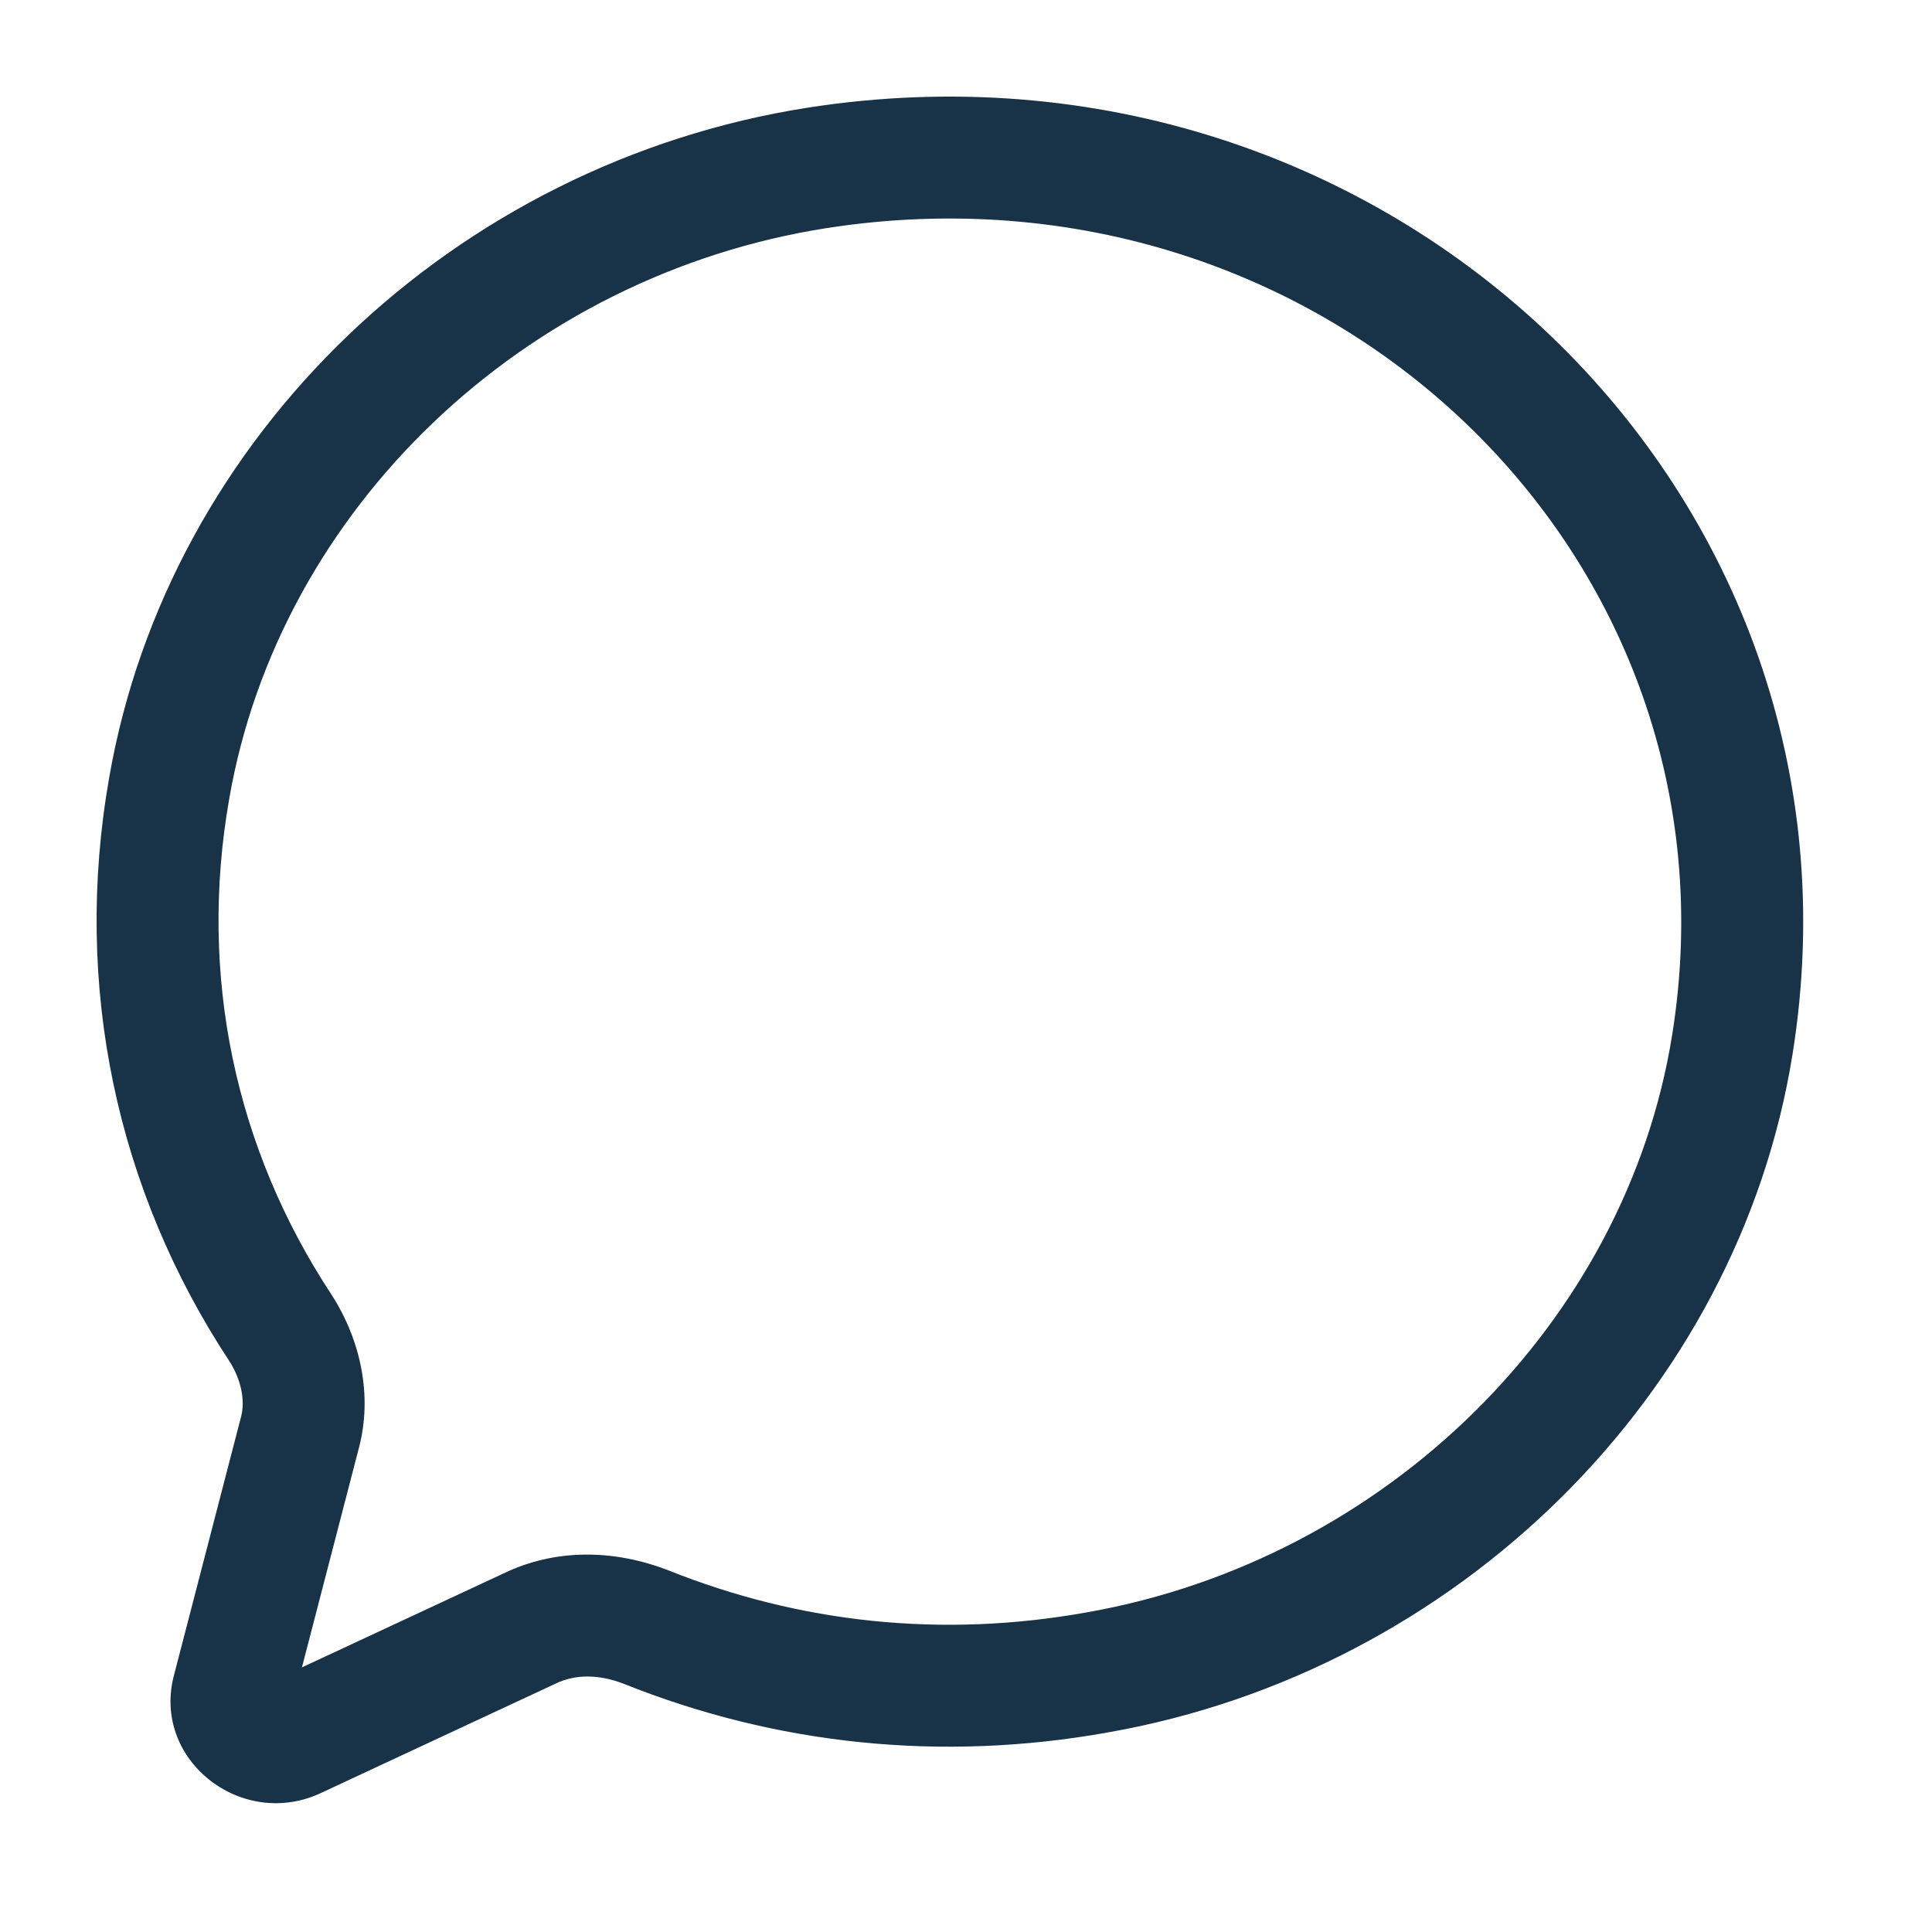 <?xml version="1.0" encoding="UTF-8"?>
<svg width="60px" height="60px" viewBox="0 0 60 60" version="1.1" xmlns="http://www.w3.org/2000/svg" xmlns:xlink="http://www.w3.org/1999/xlink">
    <!-- Generator: Sketch 44.1 (41455) - http://www.bohemiancoding.com/sketch -->
    <title>chat</title>
    <desc>Created with Sketch.</desc>
    <defs></defs>
    <g id="Page-1" stroke="none" stroke-width="1" fill="none" fill-rule="evenodd">
        <g id="chat" fill-rule="nonzero" fill="#183247">
            <path d="M3.391,24.148 C5.233,13.546 14.102,5.058 25.101,3.341 C43.088,0.551 58.474,15.292 55.668,32.744 C53.98,43.287 45.279,51.884 34.424,53.799 C29.215,54.737 24.08,54.178 19.369,52.291 C18.593,51.991 17.868,51.991 17.257,52.285 L9.89,55.719 C7.435,56.795 4.702,54.614 5.408,52.007 L7.488,43.992 C7.619,43.487 7.487,42.84 7.125,42.275 C3.622,36.958 2.255,30.616 3.391,24.148 Z M9.377,51.782 L15.636,48.865 C17.221,48.101 19.025,48.101 20.754,48.767 C24.836,50.403 29.253,50.884 33.759,50.072 C43.053,48.433 50.501,41.074 51.93,32.144 C54.321,17.276 41.173,4.679 25.683,7.082 C16.269,8.551 8.682,15.813 7.12,24.799 C6.153,30.308 7.309,35.673 10.298,40.211 C11.215,41.639 11.564,43.355 11.152,44.943 L9.377,51.782 Z" id="Combined-Shape"></path>
        </g>
    </g>
</svg>